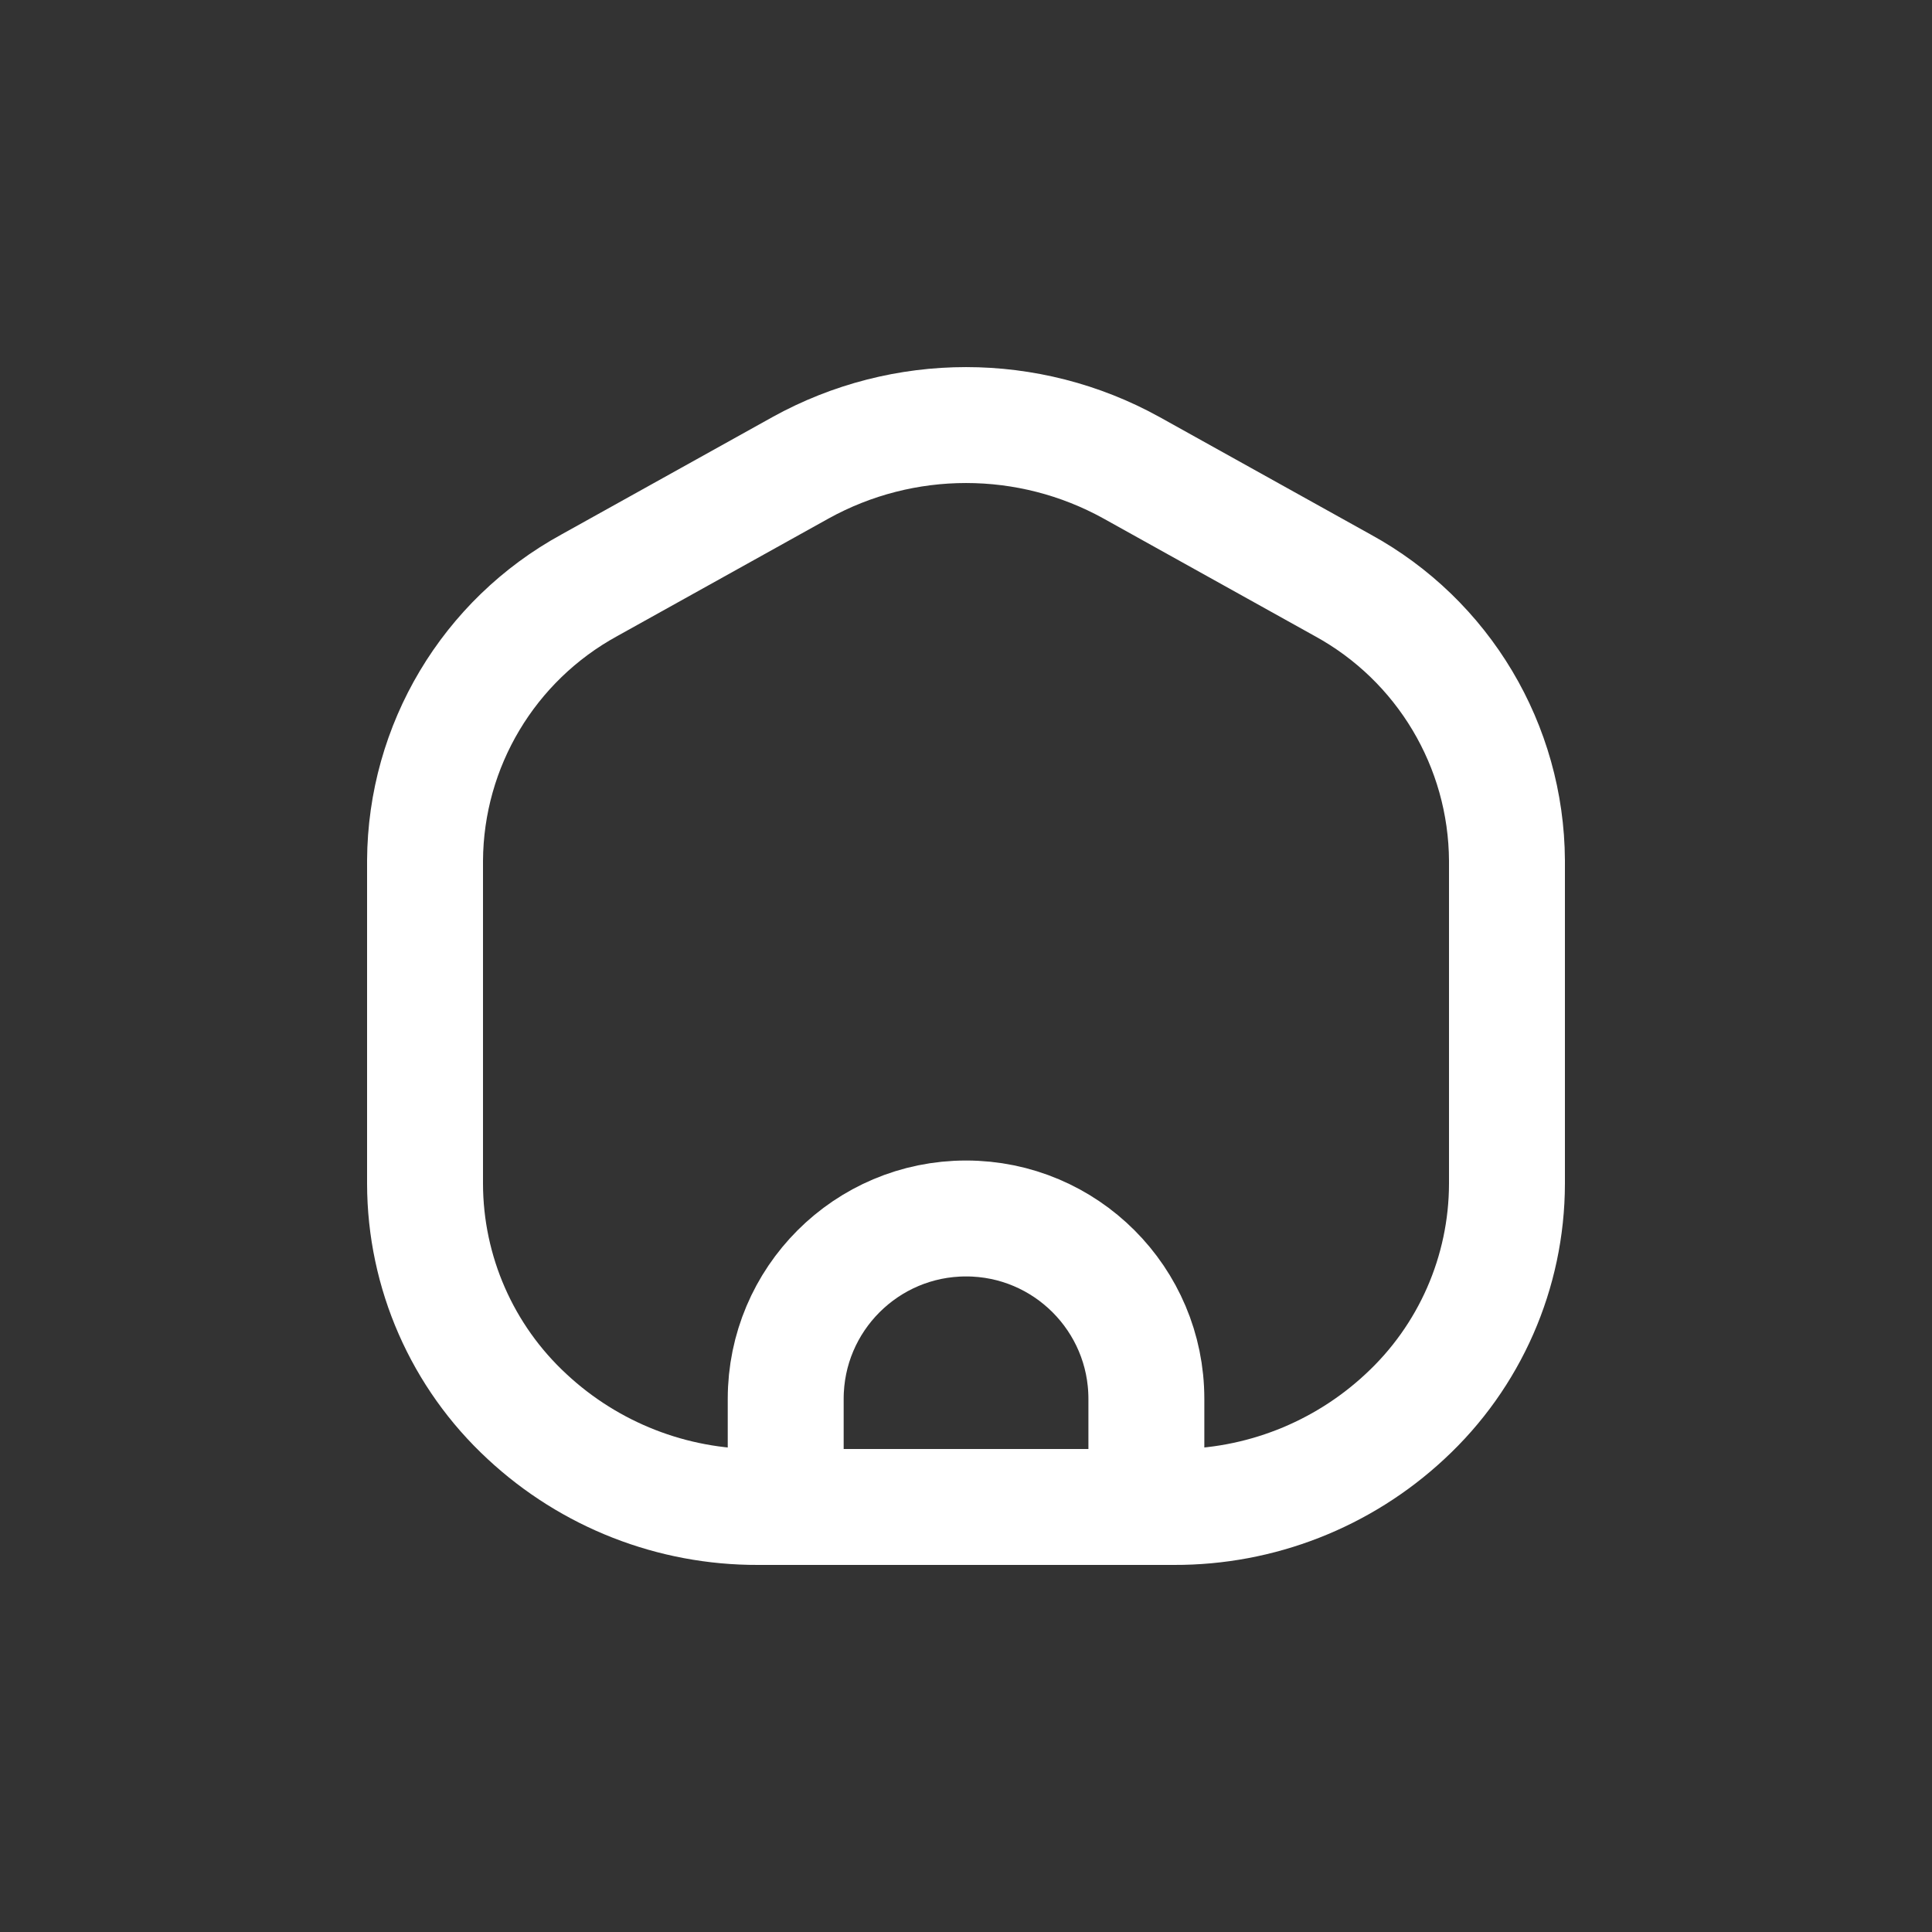 <!DOCTYPE svg PUBLIC "-//W3C//DTD SVG 1.1//EN" "http://www.w3.org/Graphics/SVG/1.1/DTD/svg11.dtd">
<!-- Uploaded to: SVG Repo, www.svgrepo.com, Transformed by: SVG Repo Mixer Tools -->
<svg width="800px" height="800px" viewBox="0 -0.5 25 25" fill="none" xmlns="http://www.w3.org/2000/svg">
<rect x="0" y="-0.5" width="25" height="25" fill="#333333" stroke="none"/>
<g id="SVGRepo_bgCarrier" stroke-width="0"/>
<g id="SVGRepo_tracerCarrier" stroke-linecap="round" stroke-linejoin="round"/>
<g id="SVGRepo_iconCarrier"> <path fill-rule="evenodd" clip-rule="evenodd" d="M7.627 7.073L10.359 5.553C11.691 4.816 13.31 4.816 14.642 5.553L17.374 7.073C18.678 7.786 19.492 9.151 19.5 10.636V14.818C19.498 15.963 19.019 17.055 18.179 17.831C17.368 18.586 16.3 19.004 15.192 19H9.808C8.7 19.004 7.632 18.586 6.821 17.831C5.981 17.055 5.502 15.963 5.5 14.818V10.636C5.508 9.15 6.323 7.786 7.627 7.073Z" stroke="#ffffff" stroke-width="1.5" stroke-linecap="round" stroke-linejoin="round"/> <path d="M10.167 19V17.601C10.167 16.312 11.212 15.267 12.501 15.267C13.789 15.267 14.834 16.312 14.834 17.601V19" stroke="#ffffff" stroke-width="1.5" stroke-linecap="round" stroke-linejoin="round"/> </g>
</svg>